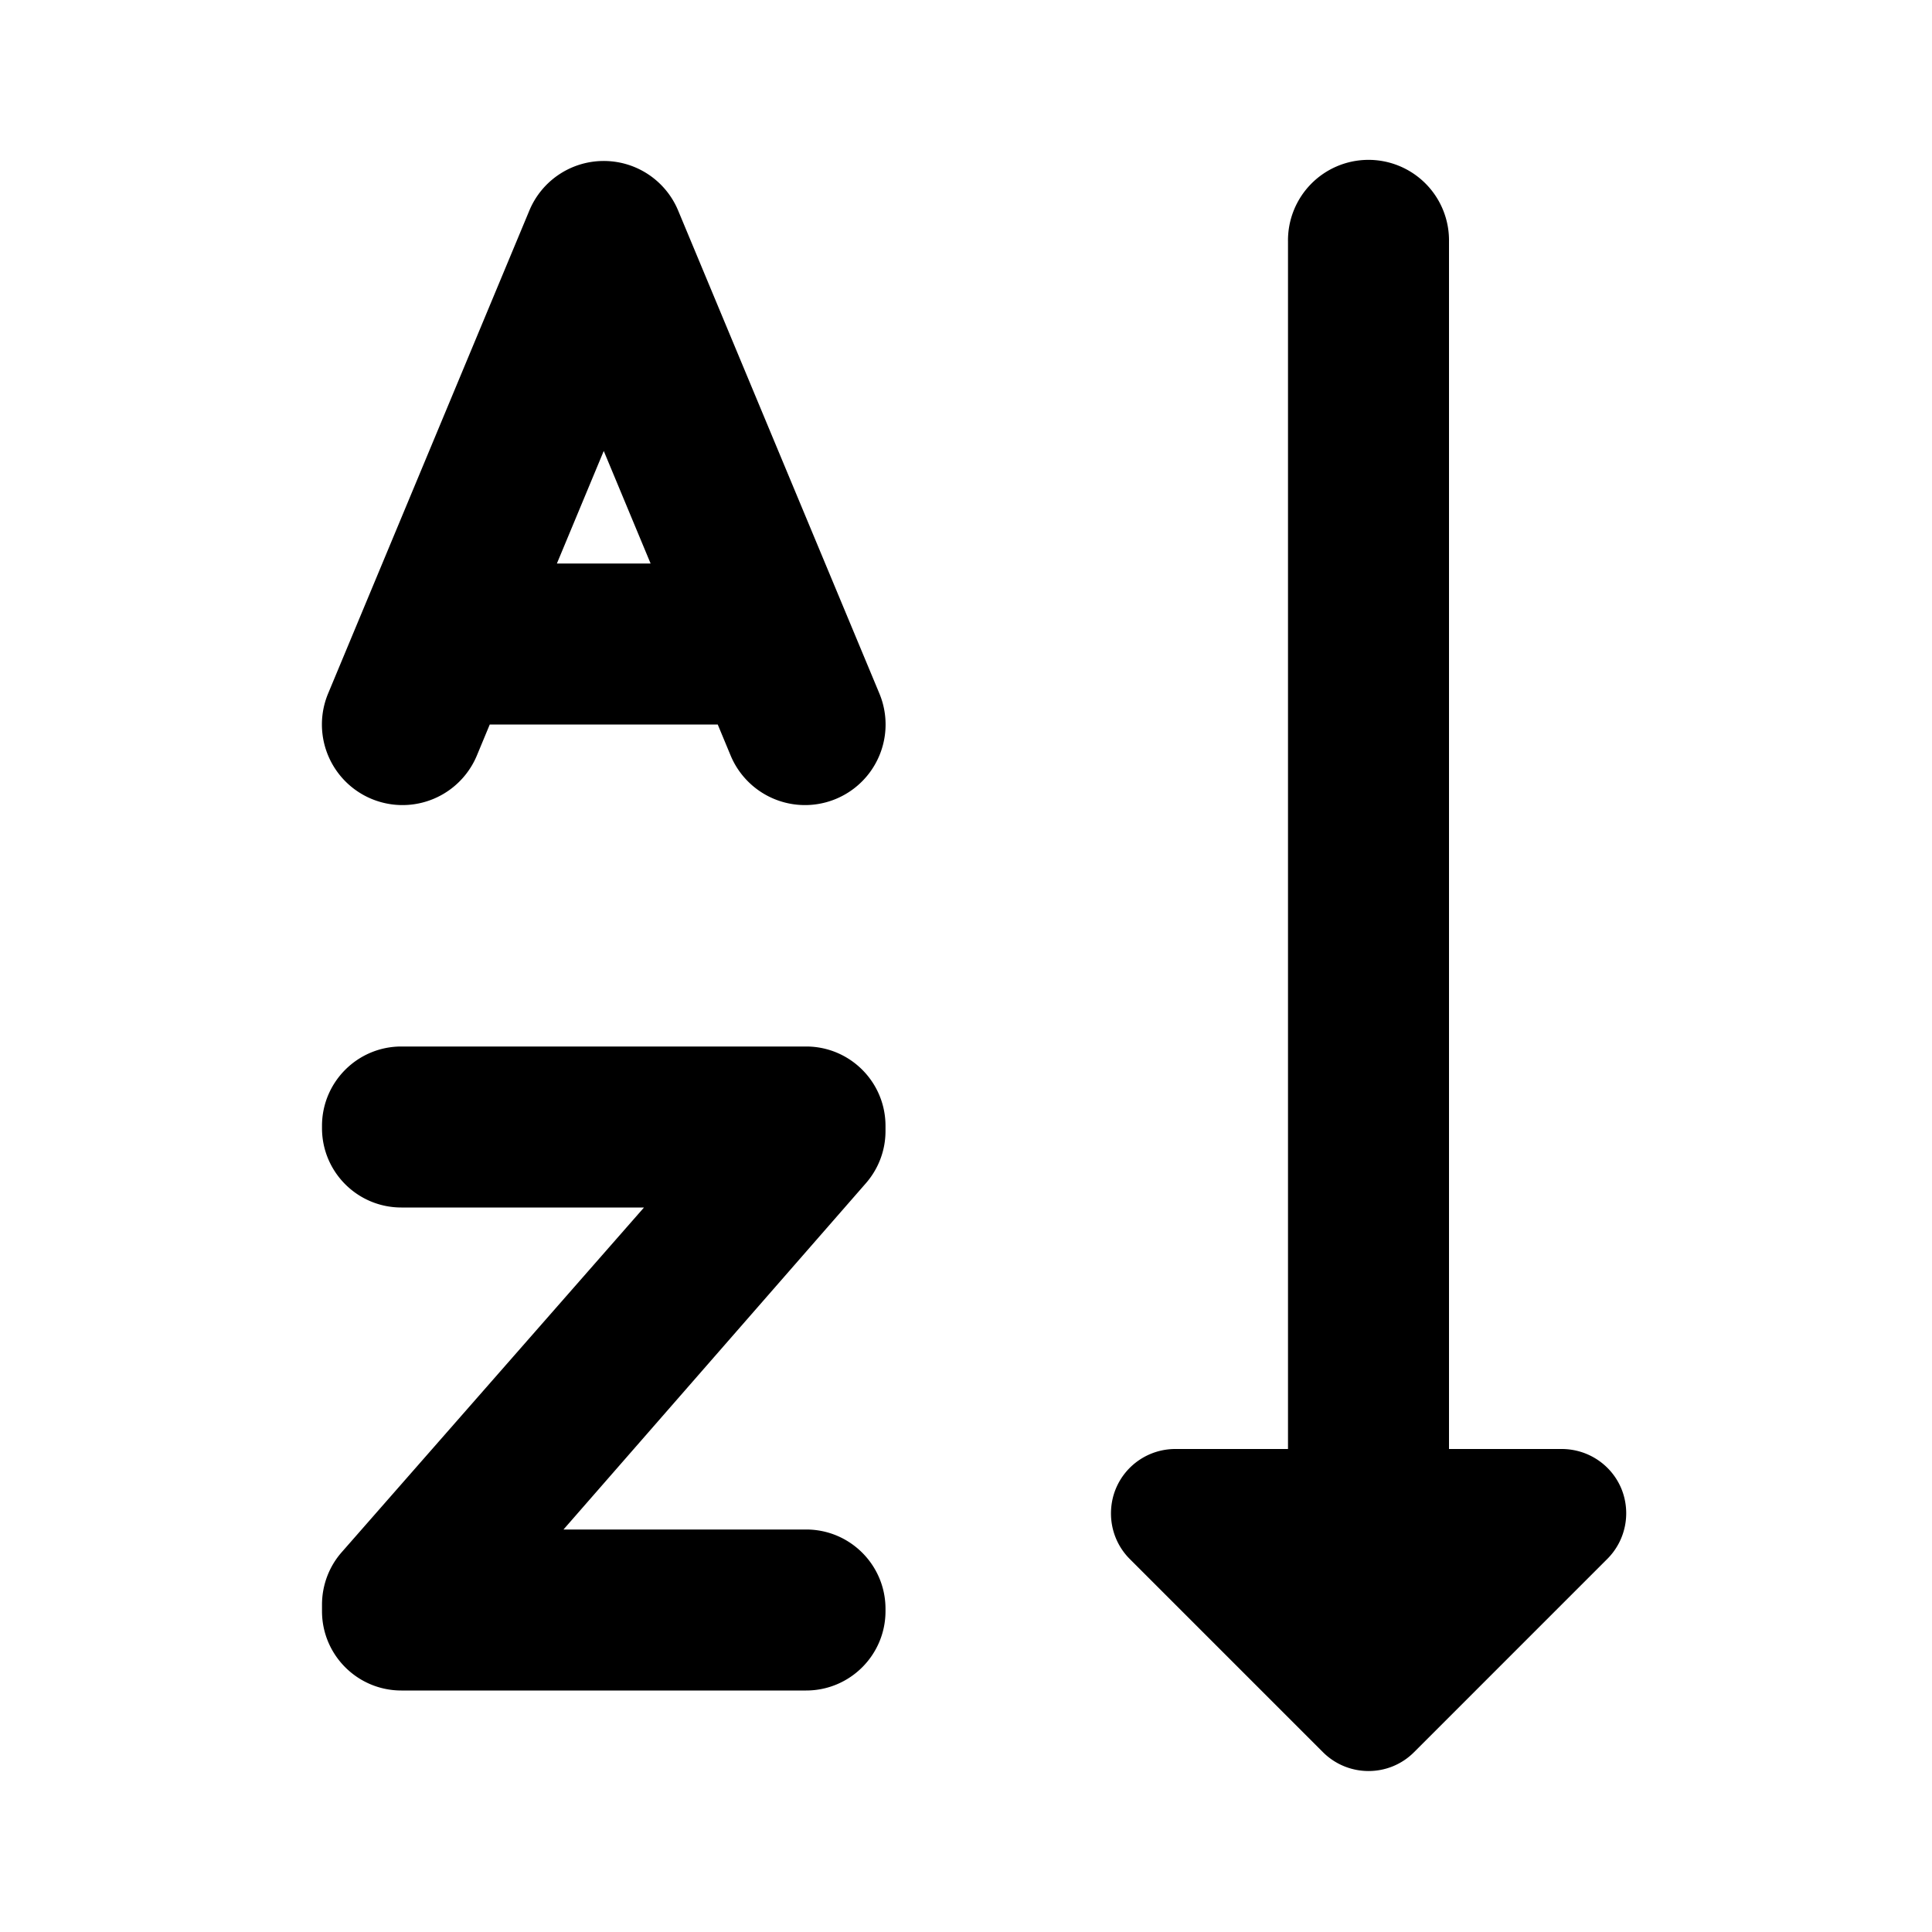 <?xml version="1.0"?><svg fill="#000000" xmlns="http://www.w3.org/2000/svg"  viewBox="0 0 24 24" width="24px" height="24px">    <path d="M 16.984 1.986 A 1 1 0 0 0 16 3 L 16 18 L 14.6 18 C 14.277 18 13.985 18.194 13.861 18.494 C 13.82 18.593 13.801 18.698 13.801 18.801 C 13.801 19.009 13.881 19.212 14.033 19.365 L 16.434 21.766 C 16.747 22.078 17.254 22.079 17.566 21.766 L 19.967 19.365 C 20.196 19.136 20.264 18.792 20.141 18.492 C 20.016 18.193 19.724 18 19.4 18 L 18 18 L 18 3 A 1 1 0 0 0 16.984 1.986 z M 7.477 2 A 1 1 0 0 0 6.576 2.615 L 4.076 8.615 A 1.001 1.001 0 1 0 5.924 9.385 L 6.084 9 L 8.916 9 L 9.076 9.385 A 1.001 1.001 0 0 0 10.924 8.615 L 8.424 2.615 A 1 1 0 0 0 7.477 2 z M 7.5 5.602 L 8.082 7 L 6.918 7 L 7.5 5.602 z M 4.986 13 C 4.441 13 4 13.442 4 13.986 L 4 14.014 C 4 14.559 4.441 15 4.986 15 L 8 15 L 4.244 19.283 C 4.086 19.463 4 19.695 4 19.934 L 4 20.014 C 4 20.559 4.441 21 4.986 21 L 10.014 21 C 10.559 21 11 20.558 11 20.014 L 11 19.986 C 11 19.441 10.559 19 10.014 19 L 7 19 L 10.756 14.699 C 10.913 14.519 11 14.29 11 14.051 L 11 13.986 C 11 13.441 10.558 13 10.014 13 L 4.986 13 z"/></svg>